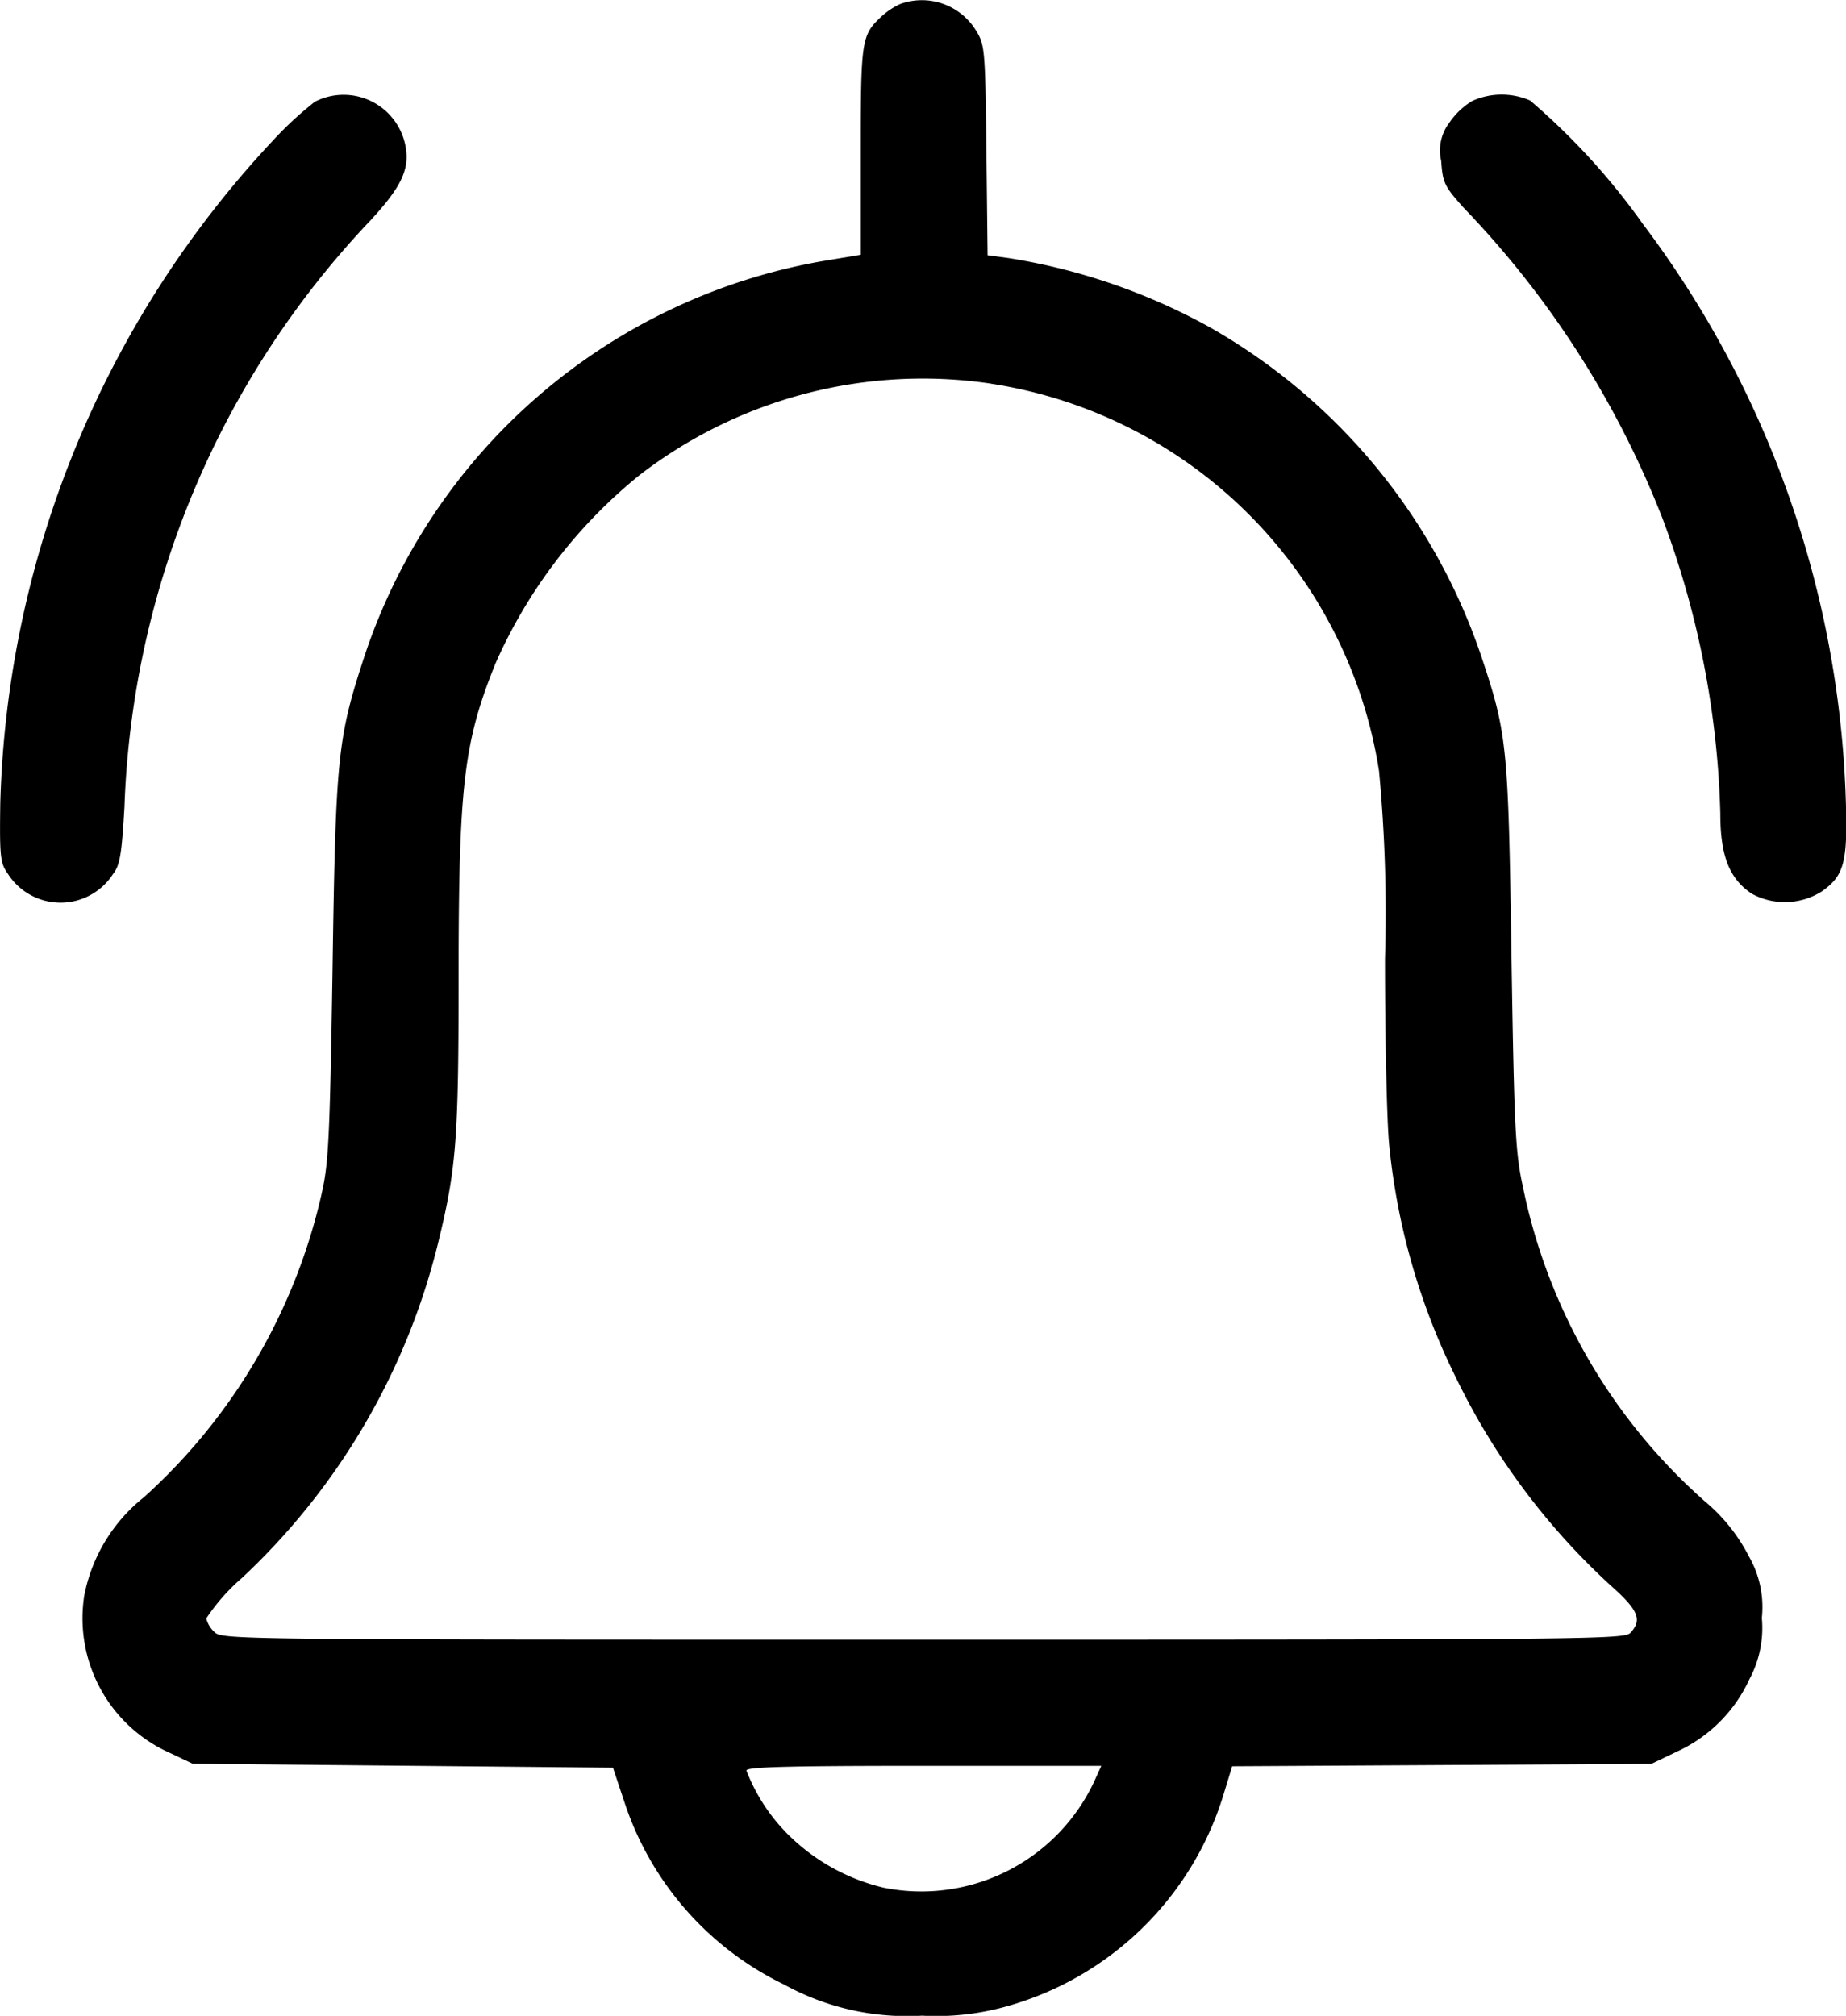 <svg xmlns="http://www.w3.org/2000/svg" width="44.87" height="48.994" viewBox="0 0 44.87 48.994">
  <g id="bell-_2_" transform="translate(-21.638 511.908)">
    <path id="Path_1446" data-name="Path 1446" d="M62.343-511.811a1.753,1.753,0,0,0-.46.307c-.479.45-.5.556-.5,3.258v2.53l-.977.163a14.335,14.335,0,0,0-11.086,9.592c-.652,1.993-.7,2.405-.776,7.618-.067,4.2-.1,4.724-.268,5.462a14.129,14.129,0,0,1-4.312,7.359,4.034,4.034,0,0,0-1.456,2.4A3.582,3.582,0,0,0,44.6-469.3l.546.259,5.107.048,5.107.048.278.834a7.538,7.538,0,0,0,3.881,4.436,6.185,6.185,0,0,0,3.354.757,6.275,6.275,0,0,0,2-.211A7.666,7.666,0,0,0,70.2-468.29l.211-.69,5.088-.029,5.1-.029.642-.307a3.569,3.569,0,0,0,1.744-1.754,2.632,2.632,0,0,0,.3-1.485,2.475,2.475,0,0,0-.316-1.5,4.267,4.267,0,0,0-1.054-1.322,13.9,13.9,0,0,1-4.437-7.656c-.182-.834-.211-1.361-.278-5.615-.077-5.117-.105-5.395-.728-7.263a14.551,14.551,0,0,0-6.6-8.011,14.929,14.929,0,0,0-4.906-1.686l-.5-.067-.029-2.549c-.029-2.491-.038-2.568-.259-2.923A1.542,1.542,0,0,0,62.343-511.811Zm2.2,9.228a11.274,11.274,0,0,1,9.438,9.419,36.809,36.809,0,0,1,.144,4.561c0,1.993.048,4.034.105,4.551a16.318,16.318,0,0,0,1.619,5.625,16.767,16.767,0,0,0,3.747,5.04c.69.613.786.843.5,1.159-.144.163-.8.172-17.2.172-16.912,0-17.037,0-17.229-.192a.661.661,0,0,1-.192-.326,4.866,4.866,0,0,1,.872-.987,16.522,16.522,0,0,0,4.772-8.174c.431-1.773.489-2.472.489-6.4,0-4.7.125-5.74.9-7.656a12.224,12.224,0,0,1,3.5-4.571A11.268,11.268,0,0,1,64.547-502.584Zm2.568,33.854a4.639,4.639,0,0,1-5.174,2.7,4.907,4.907,0,0,1-2.233-1.207,4.471,4.471,0,0,1-1.1-1.639c0-.086.929-.115,4.312-.115H67.23Z" transform="translate(-18.823 0)"/>
    <path id="Path_1447" data-name="Path 1447" d="M29.291-487.86a8.574,8.574,0,0,0-1.006.929,24.54,24.54,0,0,0-6.64,16.107c-.019,1.332,0,1.466.182,1.725a1.518,1.518,0,0,0,2.558.01c.172-.22.211-.489.278-1.629a21.789,21.789,0,0,1,5.989-14.268c.738-.8.949-1.236.843-1.792A1.531,1.531,0,0,0,29.291-487.86Z" transform="translate(0 -21.575)"/>
    <path id="Path_1448" data-name="Path 1448" d="M387.821-487.736a1.8,1.8,0,0,0-.556.527,1.112,1.112,0,0,0-.2.929c.038.537.077.613.537,1.131a22.893,22.893,0,0,1,4.839,7.551,21.97,21.97,0,0,1,1.409,7.187c0,1.025.22,1.581.767,1.945a1.682,1.682,0,0,0,1.7-.057c.565-.4.642-.728.575-2.453a24.542,24.542,0,0,0-4.925-13.77,16.519,16.519,0,0,0-2.74-3A1.734,1.734,0,0,0,387.821-487.736Z" transform="translate(-330.397 -21.719)"/>
  </g>
</svg>
